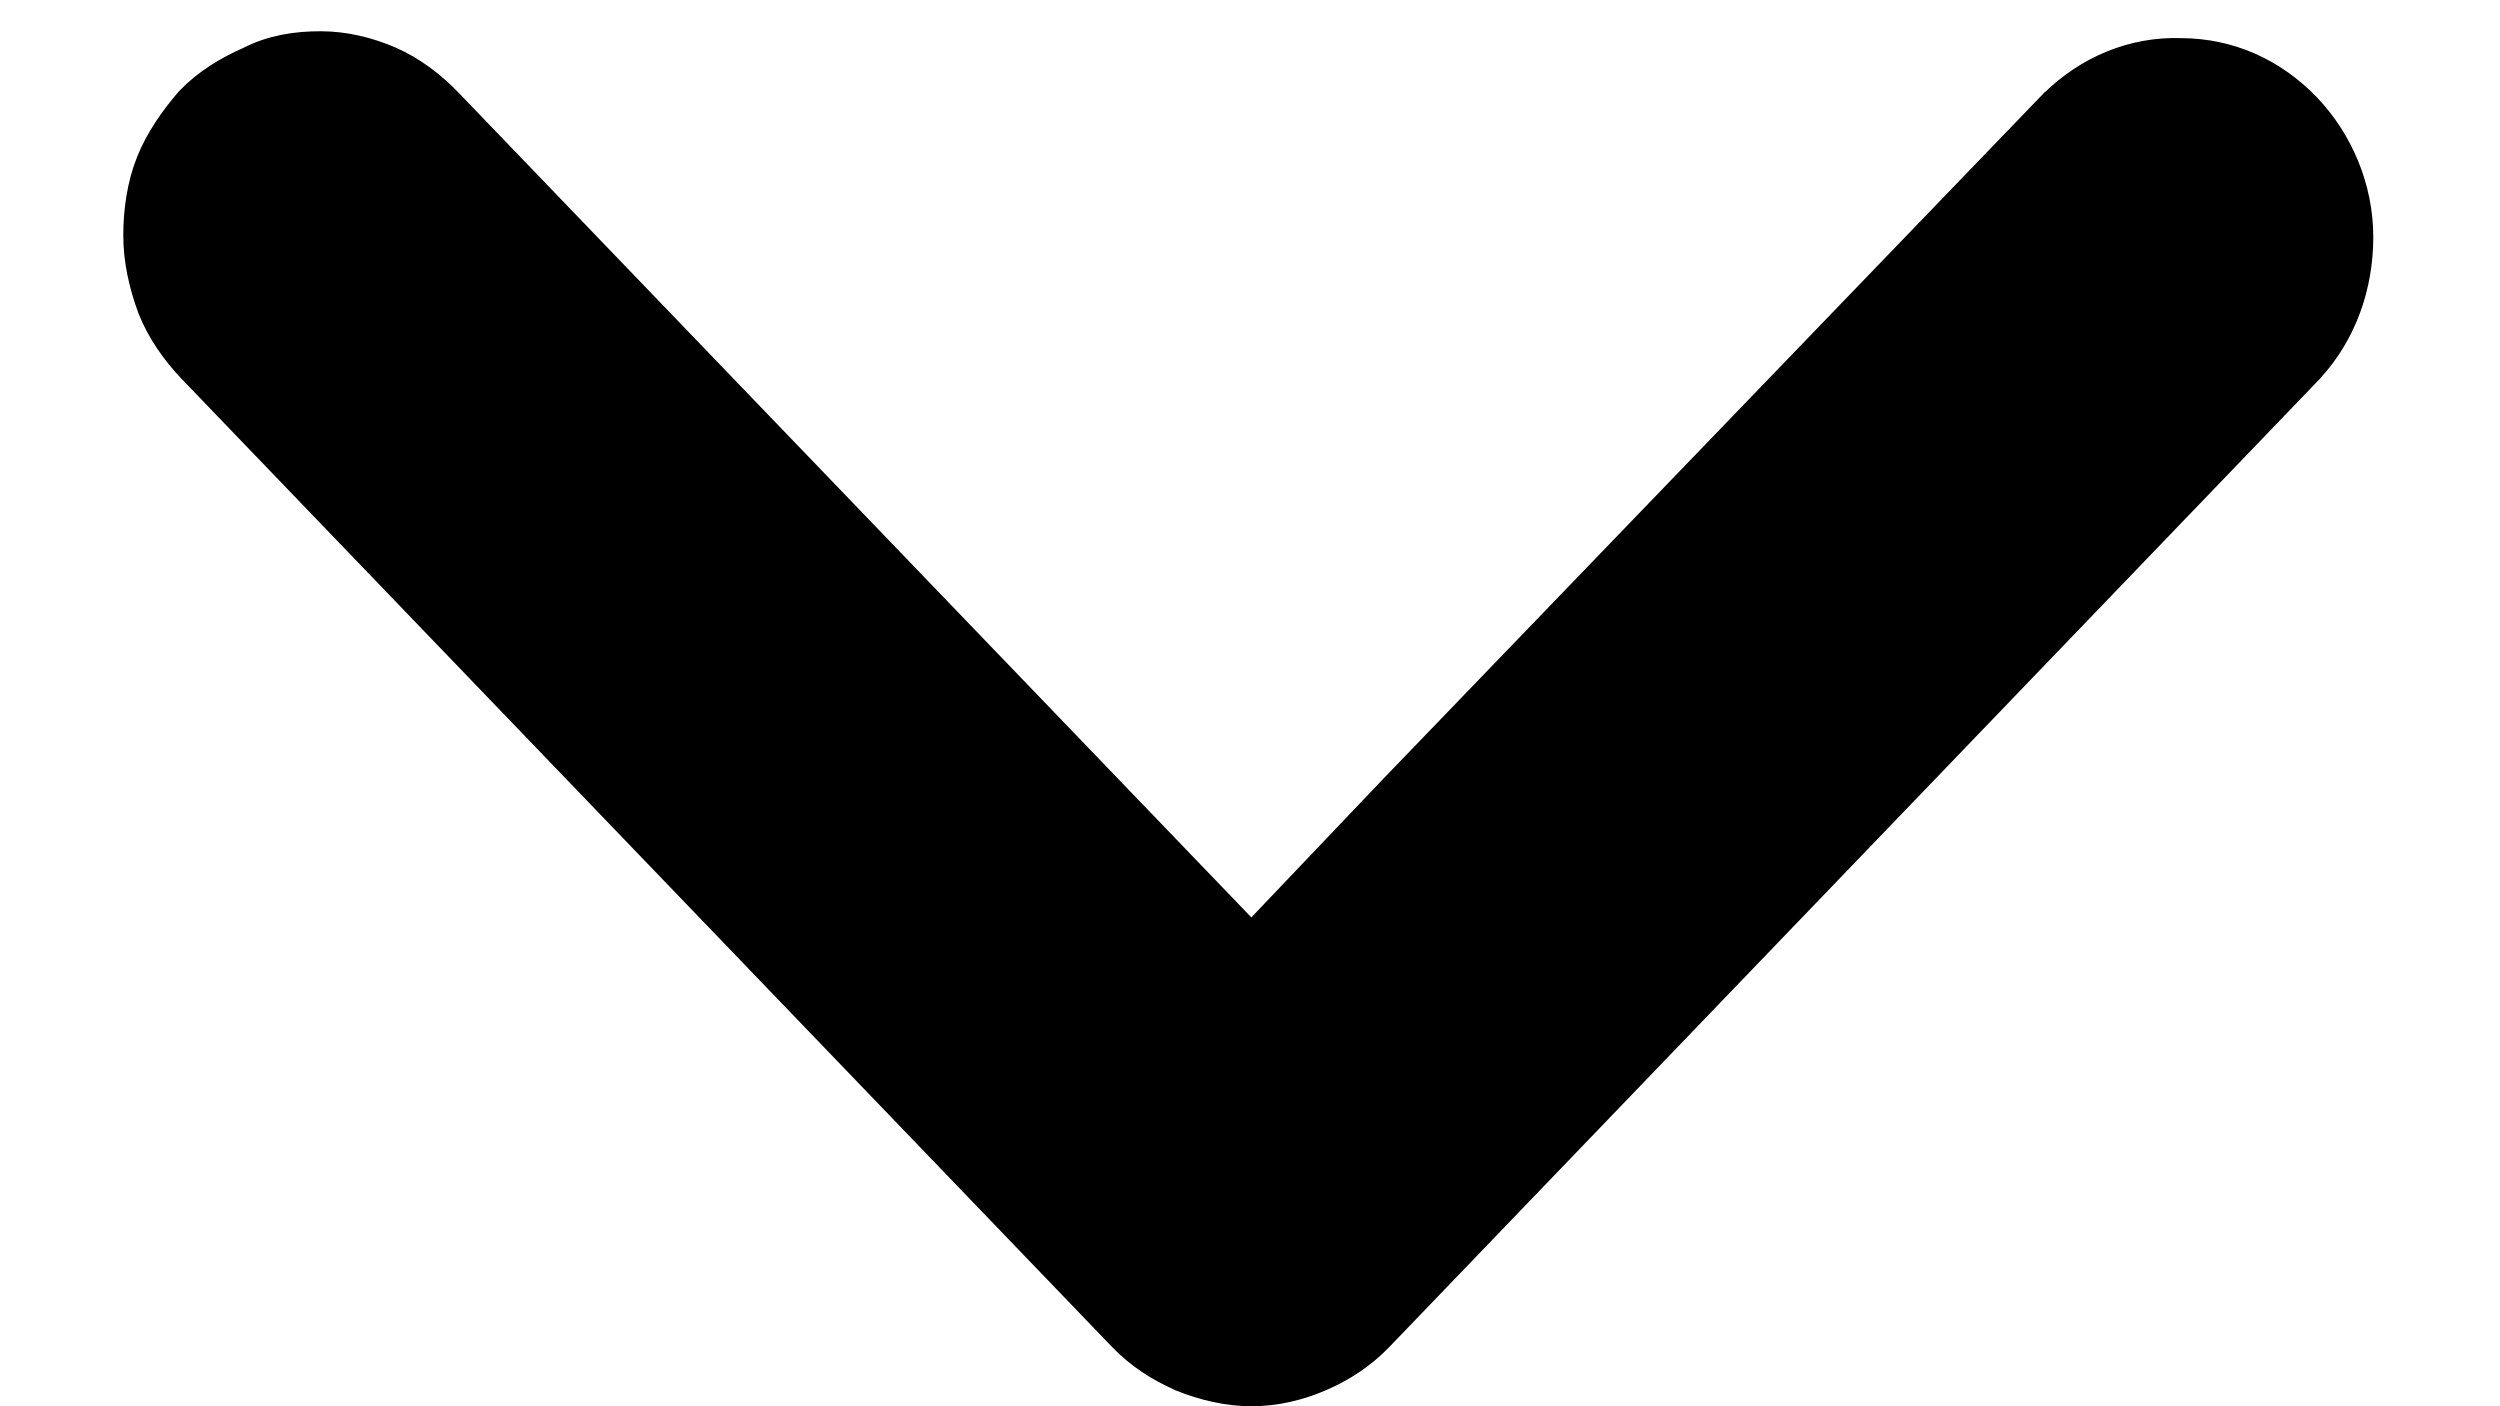 <svg width="16" height="9" viewBox="0 0 16 9" fill="none" xmlns="http://www.w3.org/2000/svg">
<path d="M13.15 0.669L13.15 0.669L13.148 0.67L8.917 5.062L8.916 5.063L8.009 6.016L2.871 0.671C2.76 0.554 2.633 0.458 2.492 0.396C2.355 0.337 2.205 0.3 2.052 0.3C1.896 0.3 1.743 0.323 1.598 0.398C1.465 0.456 1.328 0.538 1.222 0.649L1.222 0.649L1.218 0.653C1.12 0.767 1.028 0.897 0.97 1.042C0.911 1.189 0.889 1.356 0.889 1.506C0.889 1.664 0.924 1.818 0.979 1.968L0.979 1.968L0.98 1.971C1.038 2.116 1.131 2.247 1.232 2.353L7.19 8.552C7.295 8.661 7.423 8.745 7.56 8.804L7.56 8.805L7.562 8.806C7.707 8.864 7.857 8.9 8.01 8.9C8.162 8.9 8.313 8.864 8.45 8.804C8.587 8.745 8.714 8.661 8.819 8.552L14.777 2.353L14.777 2.353L14.778 2.351C14.987 2.123 15.089 1.824 15.089 1.517C15.089 1.206 14.962 0.908 14.756 0.692C14.538 0.466 14.261 0.345 13.959 0.344C13.656 0.333 13.368 0.454 13.15 0.669Z" fill="black" stroke="black" stroke-width="0.2"/>
</svg>
